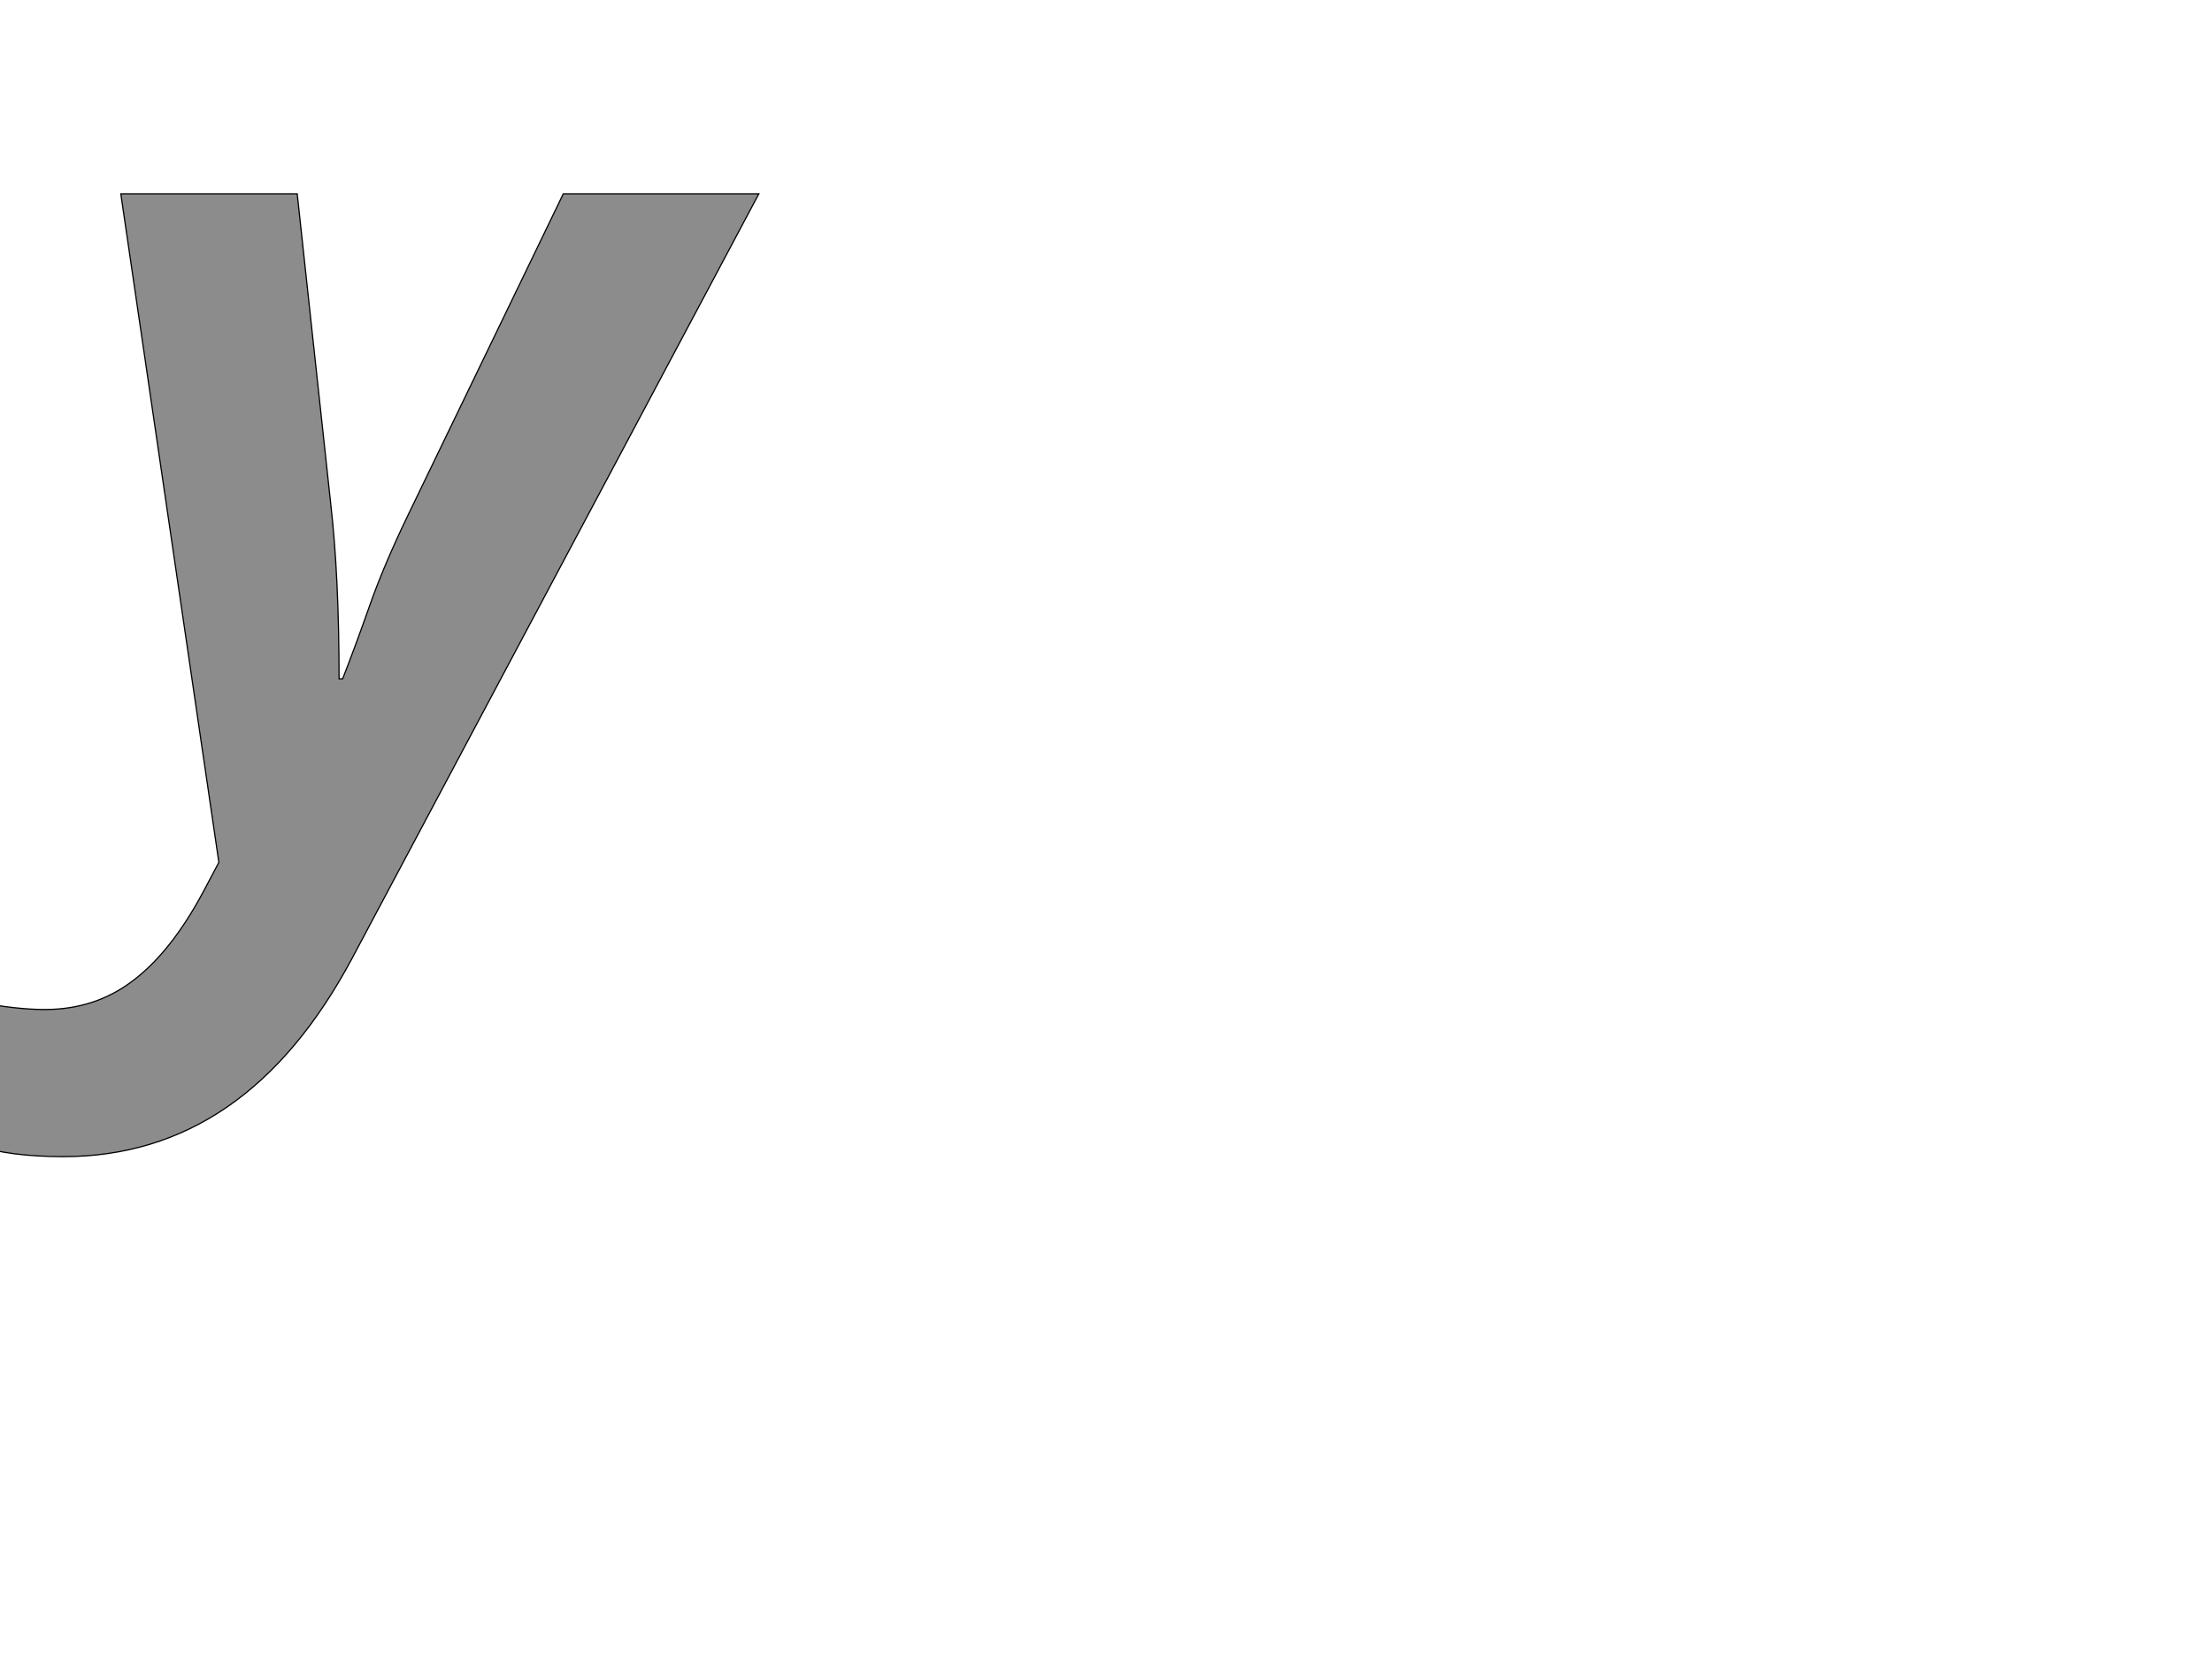 <!--
BEGIN METADATA

BBOX_X_MIN -141
BBOX_Y_MIN -492
BBOX_X_MAX 1169
BBOX_Y_MAX 1118
WIDTH 1310
HEIGHT 1610
H_BEARING_X -141
H_BEARING_Y 1118
H_ADVANCE 1063
V_BEARING_X -672
V_BEARING_Y 224
V_ADVANCE 2059
ORIGIN_X 0
ORIGIN_Y 0

END METADATA
-->

<svg width='3699px' height='2789px' xmlns='http://www.w3.org/2000/svg' version='1.1'>

 <!-- make sure glyph is visible within svg window -->
 <g fill-rule='nonzero'  transform='translate(100 1442)'>

  <!-- draw actual outline using lines and Bezier curves-->
  <path fill='black' stroke='black' fill-opacity='0.45'  stroke-width='2'  d='
 M 102,-1118
 L 397,-1118
 L 453,-600
 Q 467,-478 467,-307
 L 473,-307
 Q 493,-358 517,-426
 Q 541,-495 582,-580
 L 842,-1118
 L 1169,-1118
 L 489,160
 Q 312,492 6,492
 Q -84,492 -141,473
 L -141,233
 Q -73,246 -25,246
 Q 59,246 122,198
 Q 186,150 240,49
 L 266,0
 L 102,-1118
 Z

  '/>
 </g>
</svg>

